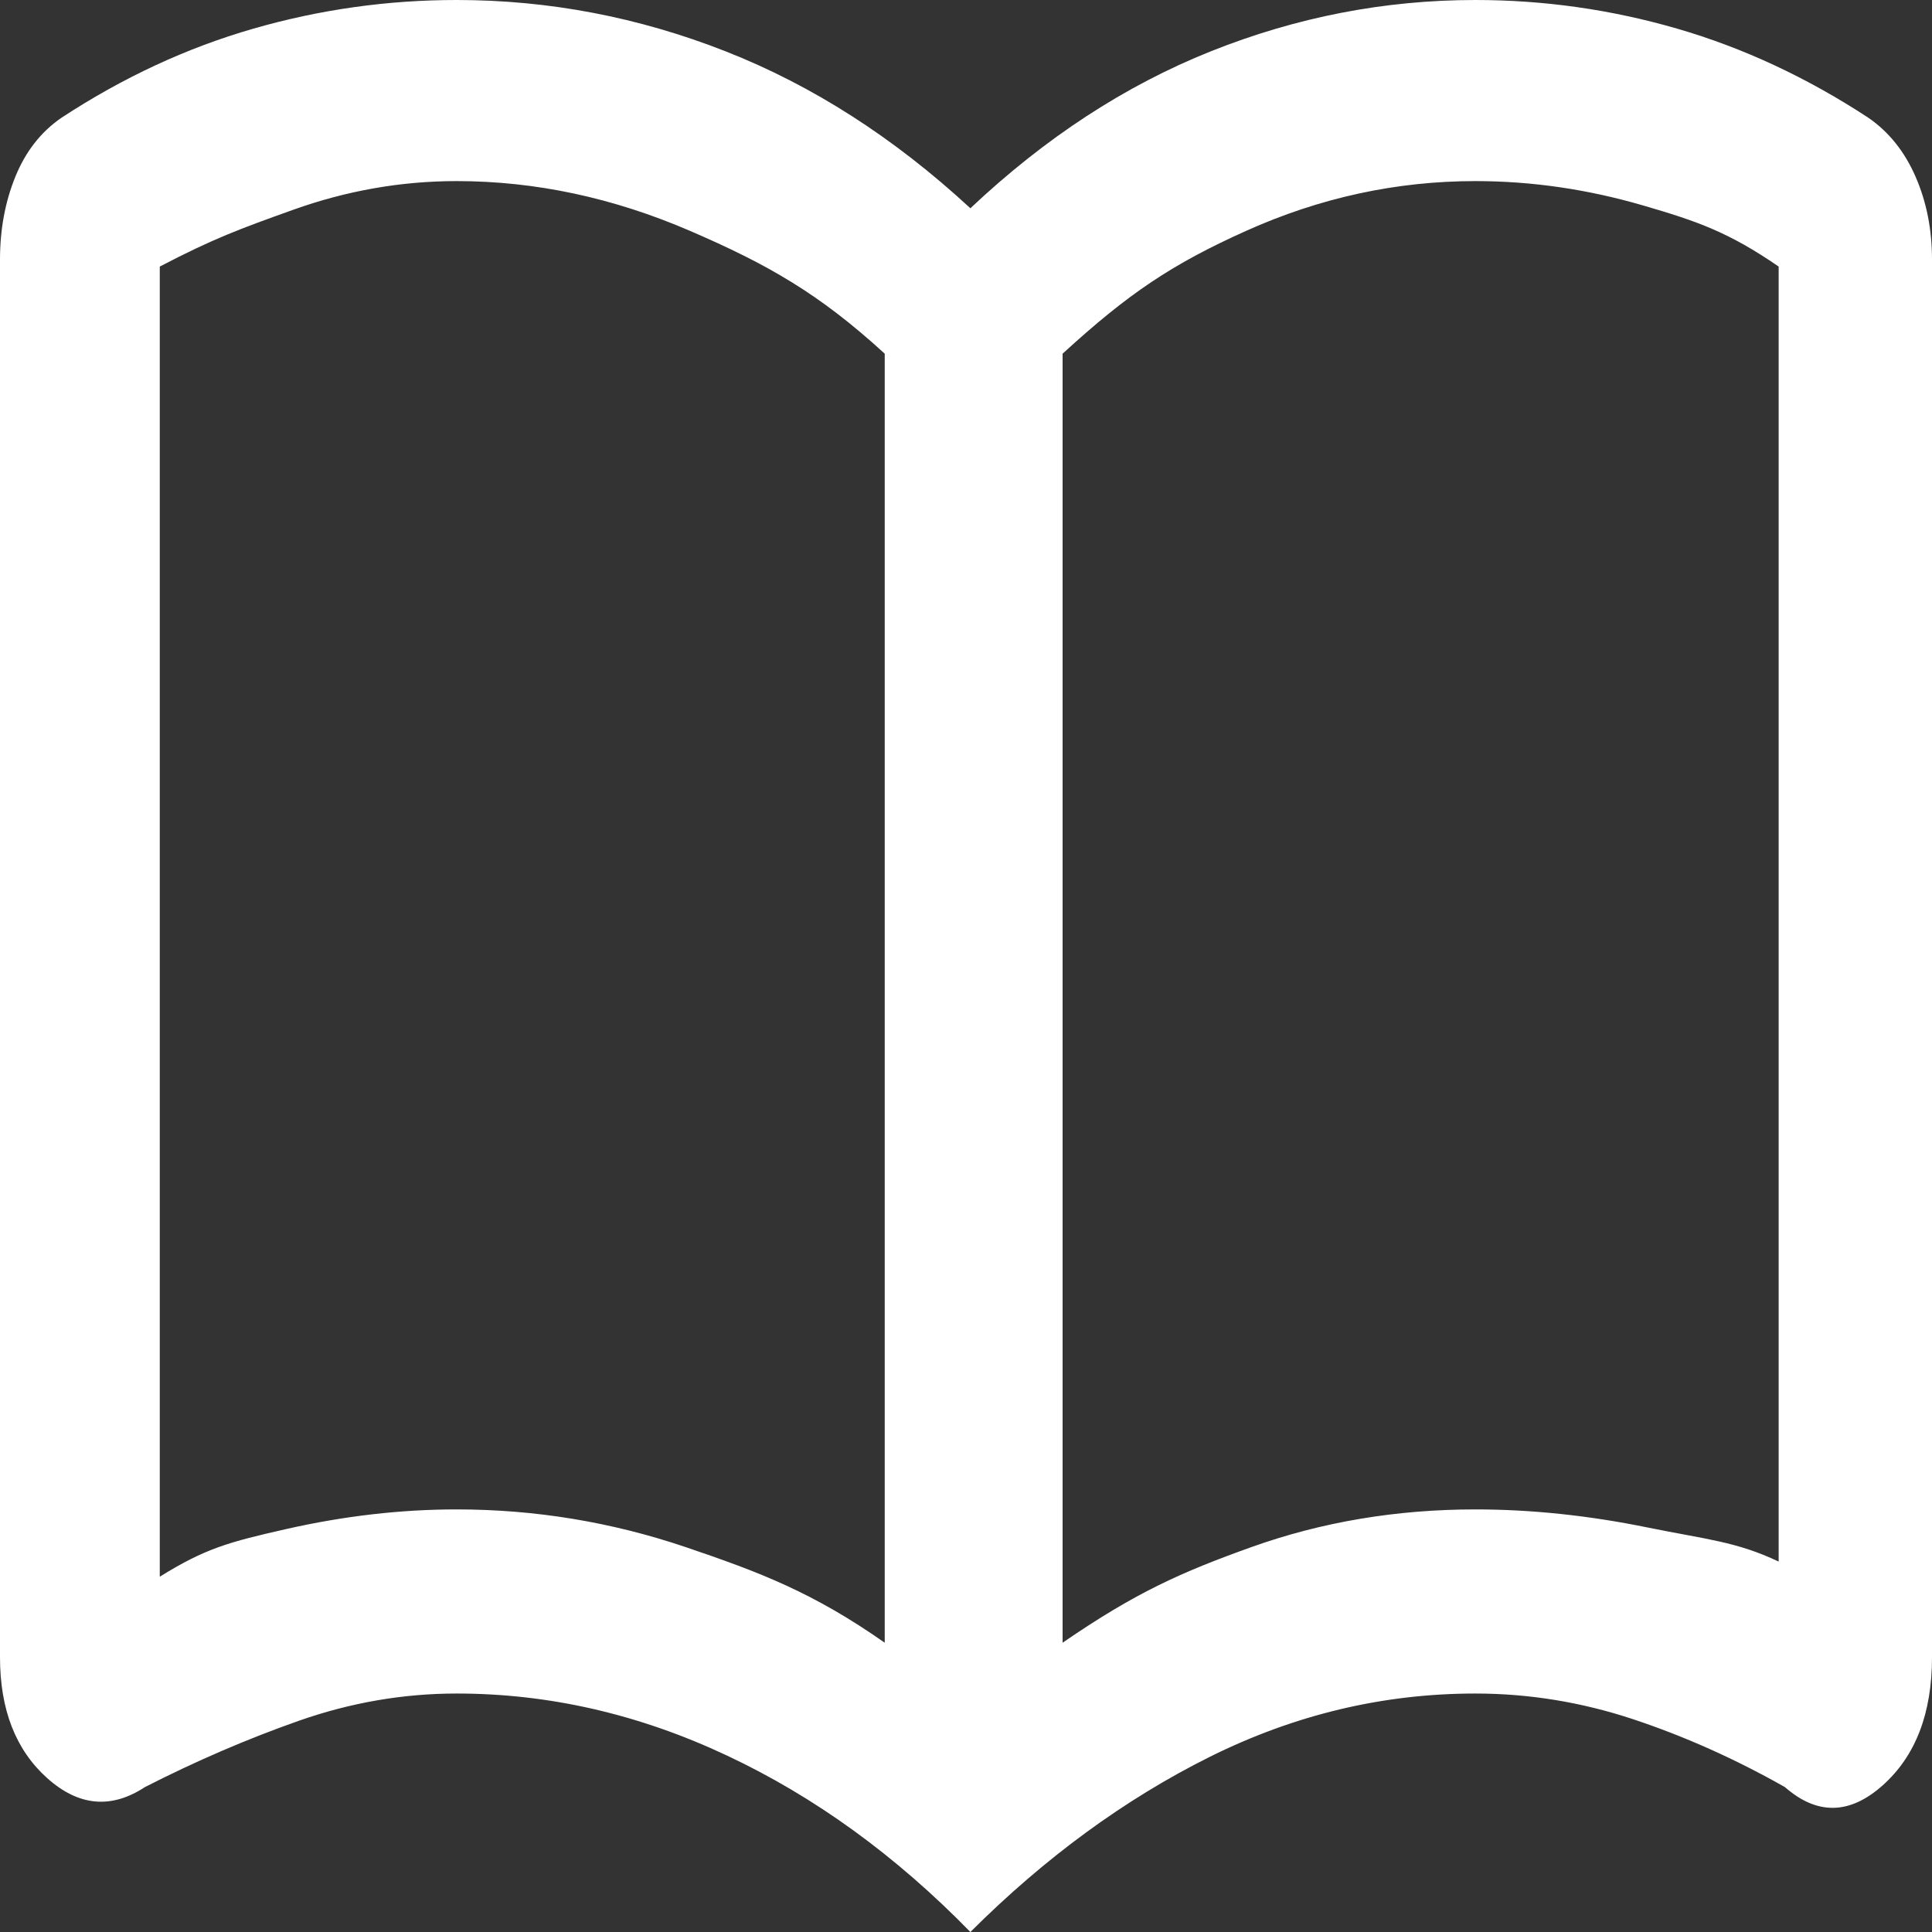 <svg width="30" height="30" viewBox="0 0 30 30" fill="none" xmlns="http://www.w3.org/2000/svg">
<rect x="0" y="0" width="30" height="30" fill="#333333" stroke="none"/>
<path d="M7.091 23.438C8.308 23.438 9.493 23.633 10.646 24.023C11.799 24.414 12.624 24.727 13.738 25.508V5.492C12.715 4.555 11.913 4.102 10.717 3.586C9.522 3.07 8.313 2.812 7.091 2.812C6.227 2.812 5.381 2.961 4.551 3.258C3.722 3.555 3.322 3.701 2.481 4.139V24.483C3.185 24.045 3.551 23.945 4.449 23.742C5.347 23.539 6.227 23.438 7.091 23.438ZM16.5 25.508C17.636 24.727 18.341 24.414 19.432 24.023C20.523 23.633 21.682 23.438 22.909 23.438C23.773 23.438 24.665 23.531 25.585 23.719C26.506 23.906 26.959 23.936 27.619 24.248V4.139C26.846 3.608 26.366 3.438 25.506 3.188C24.646 2.938 23.781 2.812 22.909 2.812C21.682 2.812 20.494 3.07 19.347 3.586C18.199 4.102 17.523 4.555 16.5 5.492V25.508ZM15.068 30C13.909 28.812 12.648 27.898 11.284 27.258C9.92 26.617 8.523 26.297 7.091 26.297C6.261 26.297 5.445 26.438 4.644 26.719C3.844 27 3.045 27.344 2.25 27.75C1.725 28.094 1.219 28.047 0.731 27.609C0.244 27.172 0 26.547 0 25.734V4.031C0 3.562 0.08 3.133 0.239 2.742C0.398 2.352 0.636 2.047 0.955 1.828C1.909 1.203 2.902 0.742 3.934 0.445C4.966 0.148 6.018 0 7.091 0C8.523 0 9.915 0.266 11.267 0.797C12.619 1.328 13.886 2.141 15.068 3.234C16.227 2.141 17.472 1.328 18.801 0.797C20.131 0.266 21.5 0 22.909 0C23.974 0 25.019 0.148 26.043 0.445C27.067 0.742 28.057 1.203 29.011 1.828C29.329 2.047 29.574 2.352 29.744 2.742C29.915 3.133 30 3.562 30 4.031V25.734C30 26.606 29.744 27.269 29.233 27.724C28.722 28.179 28.216 28.188 27.716 27.75C26.943 27.312 26.157 26.961 25.356 26.695C24.555 26.43 23.739 26.297 22.909 26.297C21.477 26.297 20.102 26.625 18.784 27.281C17.466 27.938 16.227 28.844 15.068 30Z" fill="white"/>
</svg>
